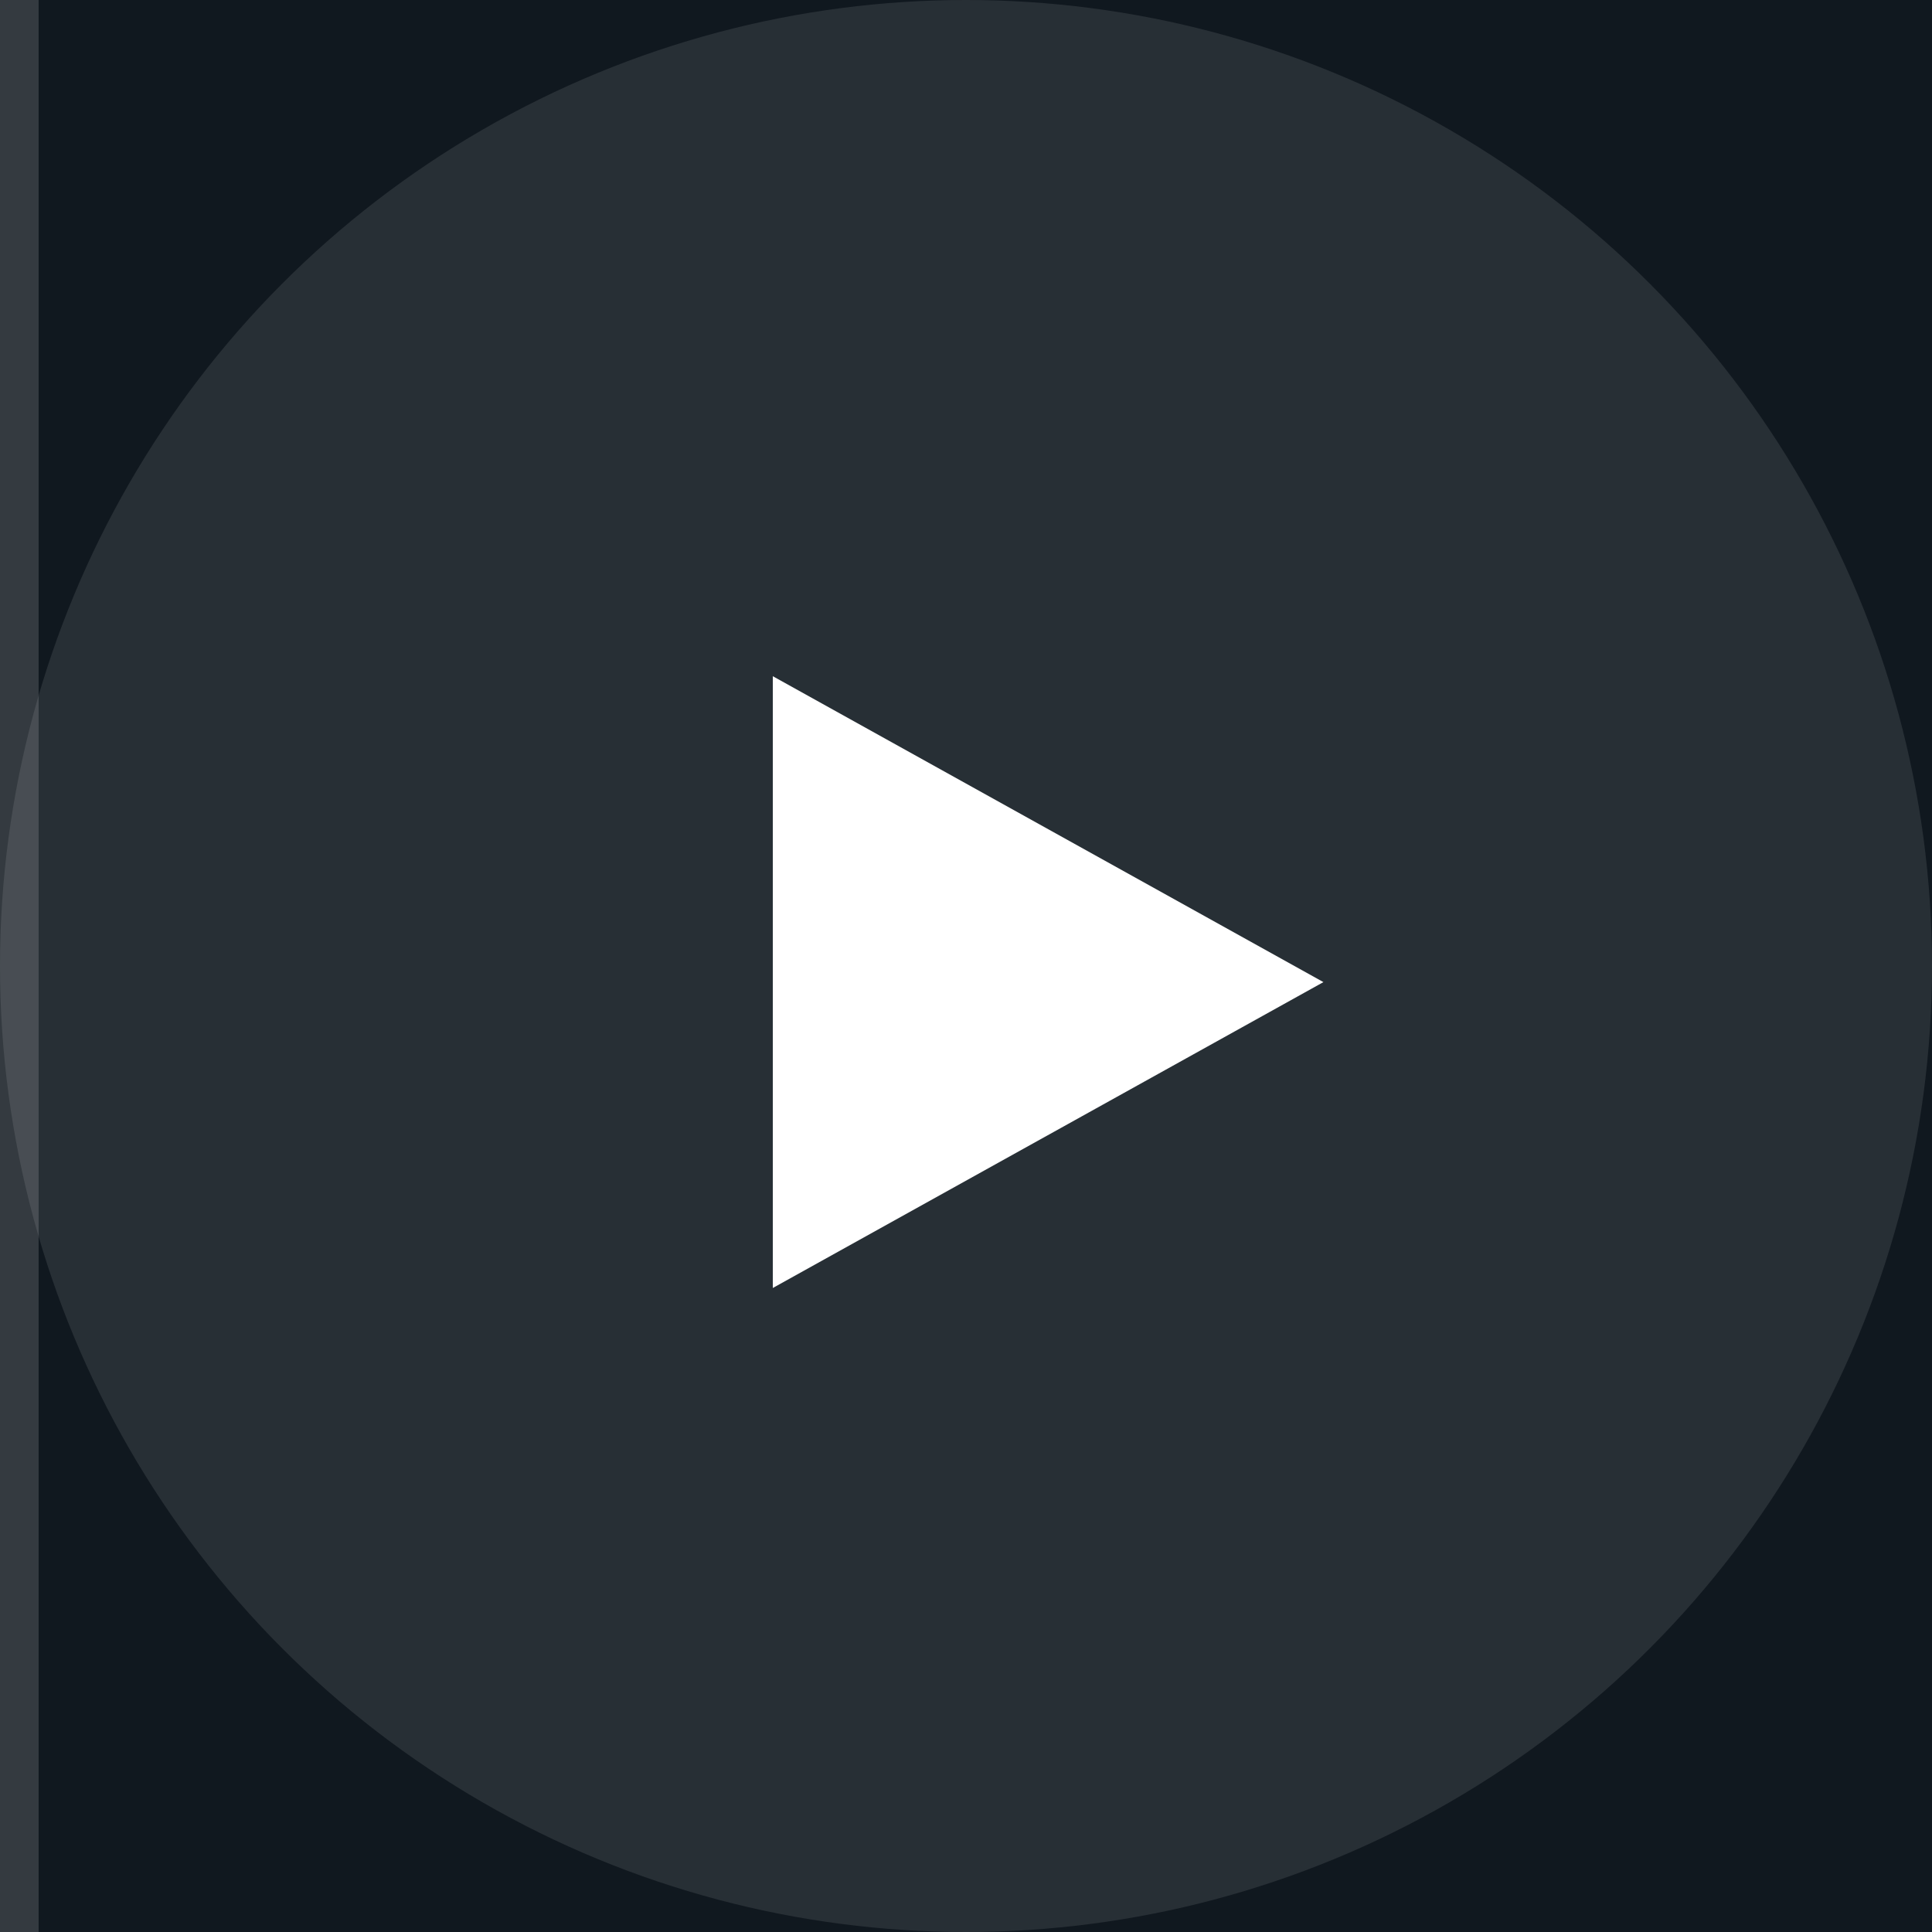 <svg width="50" height="50" viewBox="0 0 50 50" fill="none" xmlns="http://www.w3.org/2000/svg">
<rect width="50" height="50" fill="#F5F5F5"/>
<g id="3-CHAPTER">
<rect width="1440" height="1160" transform="translate(-120 -434)" fill="#10181F"/>
<g id="GRID" opacity="0.15">
<line id="1" x1="0.5" y1="-434" x2="0.499" y2="1183" stroke="white"/>
</g>
<g id="SECTIONS">
<g id="1_2">
<g id="audio">
<g id="play">
<circle id="circle" cx="25" cy="25" r="25" fill="white" fill-opacity="0.1"/>
<path id="play_2" fill-rule="evenodd" clip-rule="evenodd" d="M34.25 25.417L20 17.5V33.333L34.25 25.417Z" fill="white"/>
</g>
</g>
</g>
</g>
</g>
</svg>
